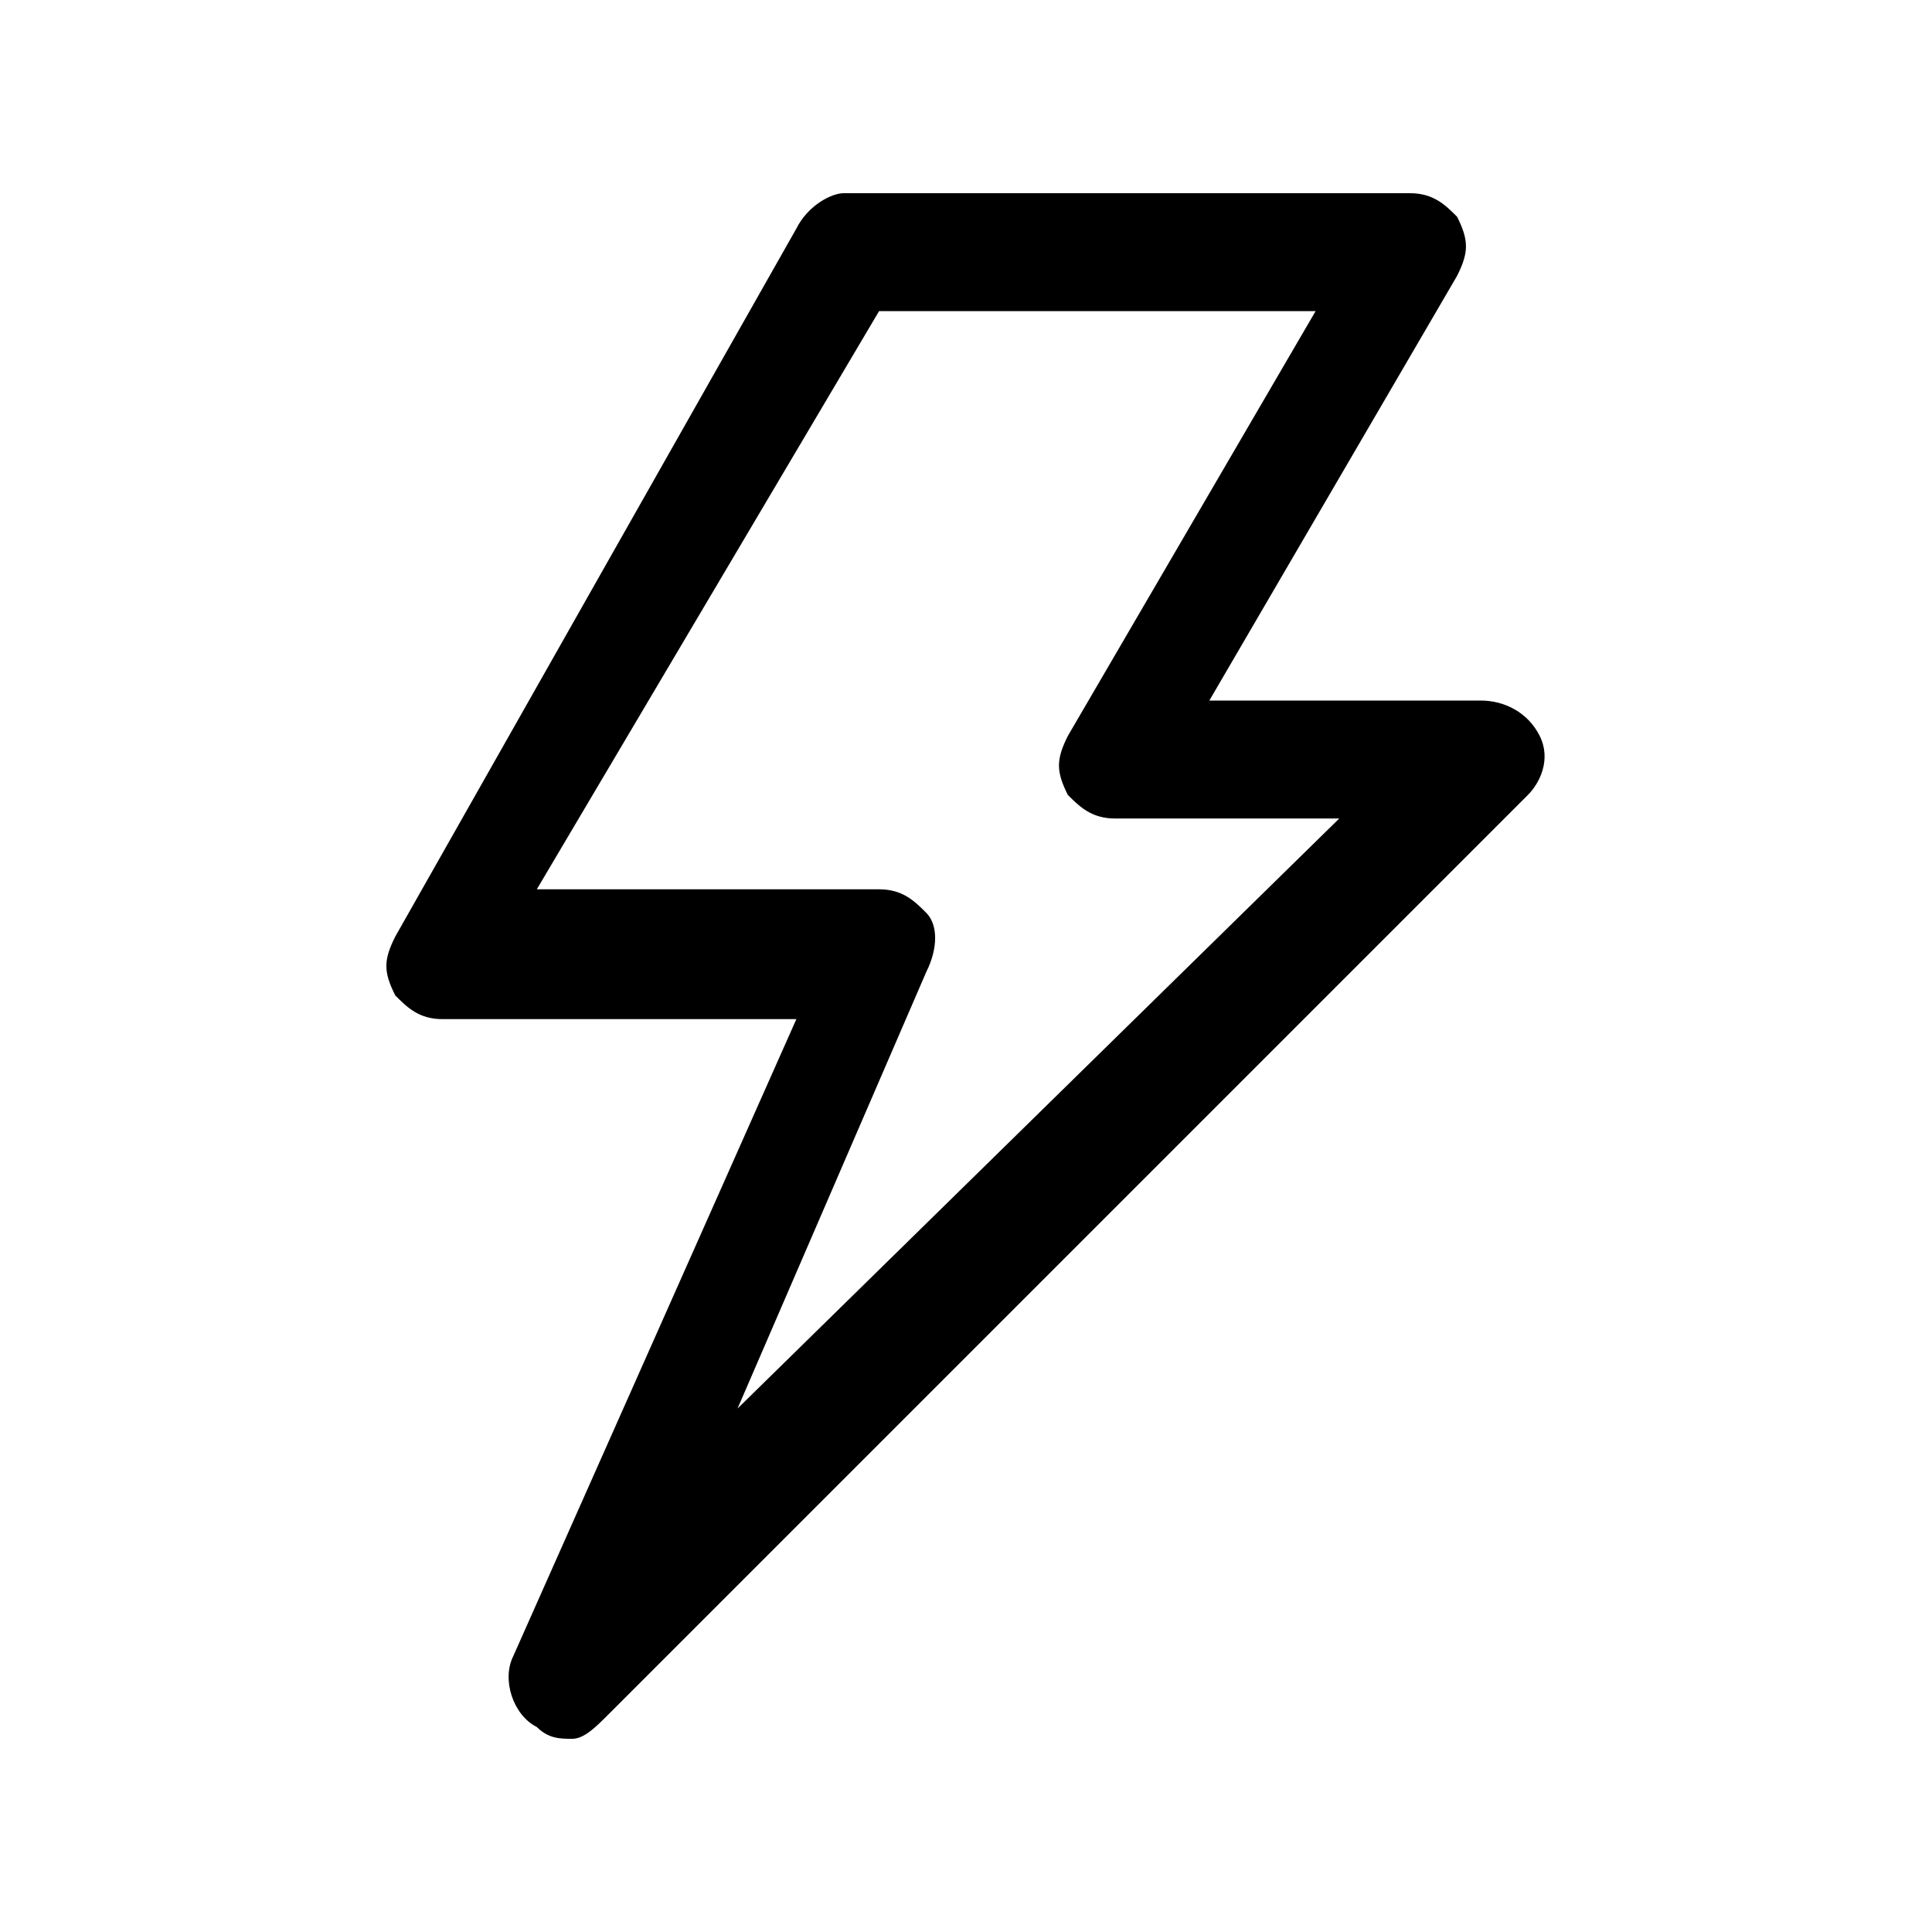 <?xml version="1.0" standalone="no"?><!DOCTYPE svg PUBLIC "-//W3C//DTD SVG 1.1//EN" "http://www.w3.org/Graphics/SVG/1.1/DTD/svg11.dtd"><svg t="1606493094825" class="icon" viewBox="0 0 1024 1024" version="1.1" xmlns="http://www.w3.org/2000/svg" p-id="2278" xmlns:xlink="http://www.w3.org/1999/xlink" width="200" height="200"><defs><style type="text/css"></style></defs><path d="M303.309 921.6c-6.246 0-12.544 0-18.79-6.246-12.493-6.246-18.739-25.037-12.493-37.53l150.067-337.664H234.496c-12.493 0-18.739-6.298-24.986-12.544-6.298-12.493-6.298-18.739 0-31.232l212.582-375.245c6.246-12.493 18.79-18.739 25.037-18.739h300.134c12.544 0 18.79 6.246 25.037 12.493 6.246 12.544 6.246 18.79 0 31.283l-131.328 225.126h143.872c12.493 0 24.986 6.246 31.232 18.739 6.246 12.544 0 25.037-6.246 31.283L322.048 909.107c-6.246 6.246-12.493 12.493-18.739 12.493z m-18.79-450.253H465.92c12.544 0 18.79 6.246 25.037 12.493 6.246 6.298 6.246 18.79 0 31.283l-100.045 231.424 318.925-312.73h-118.835c-12.493 0-18.739-6.246-25.037-12.493-6.246-12.493-6.246-18.739 0-31.232l131.328-225.178H465.92L284.518 471.347z" p-id="2279"></path></svg>